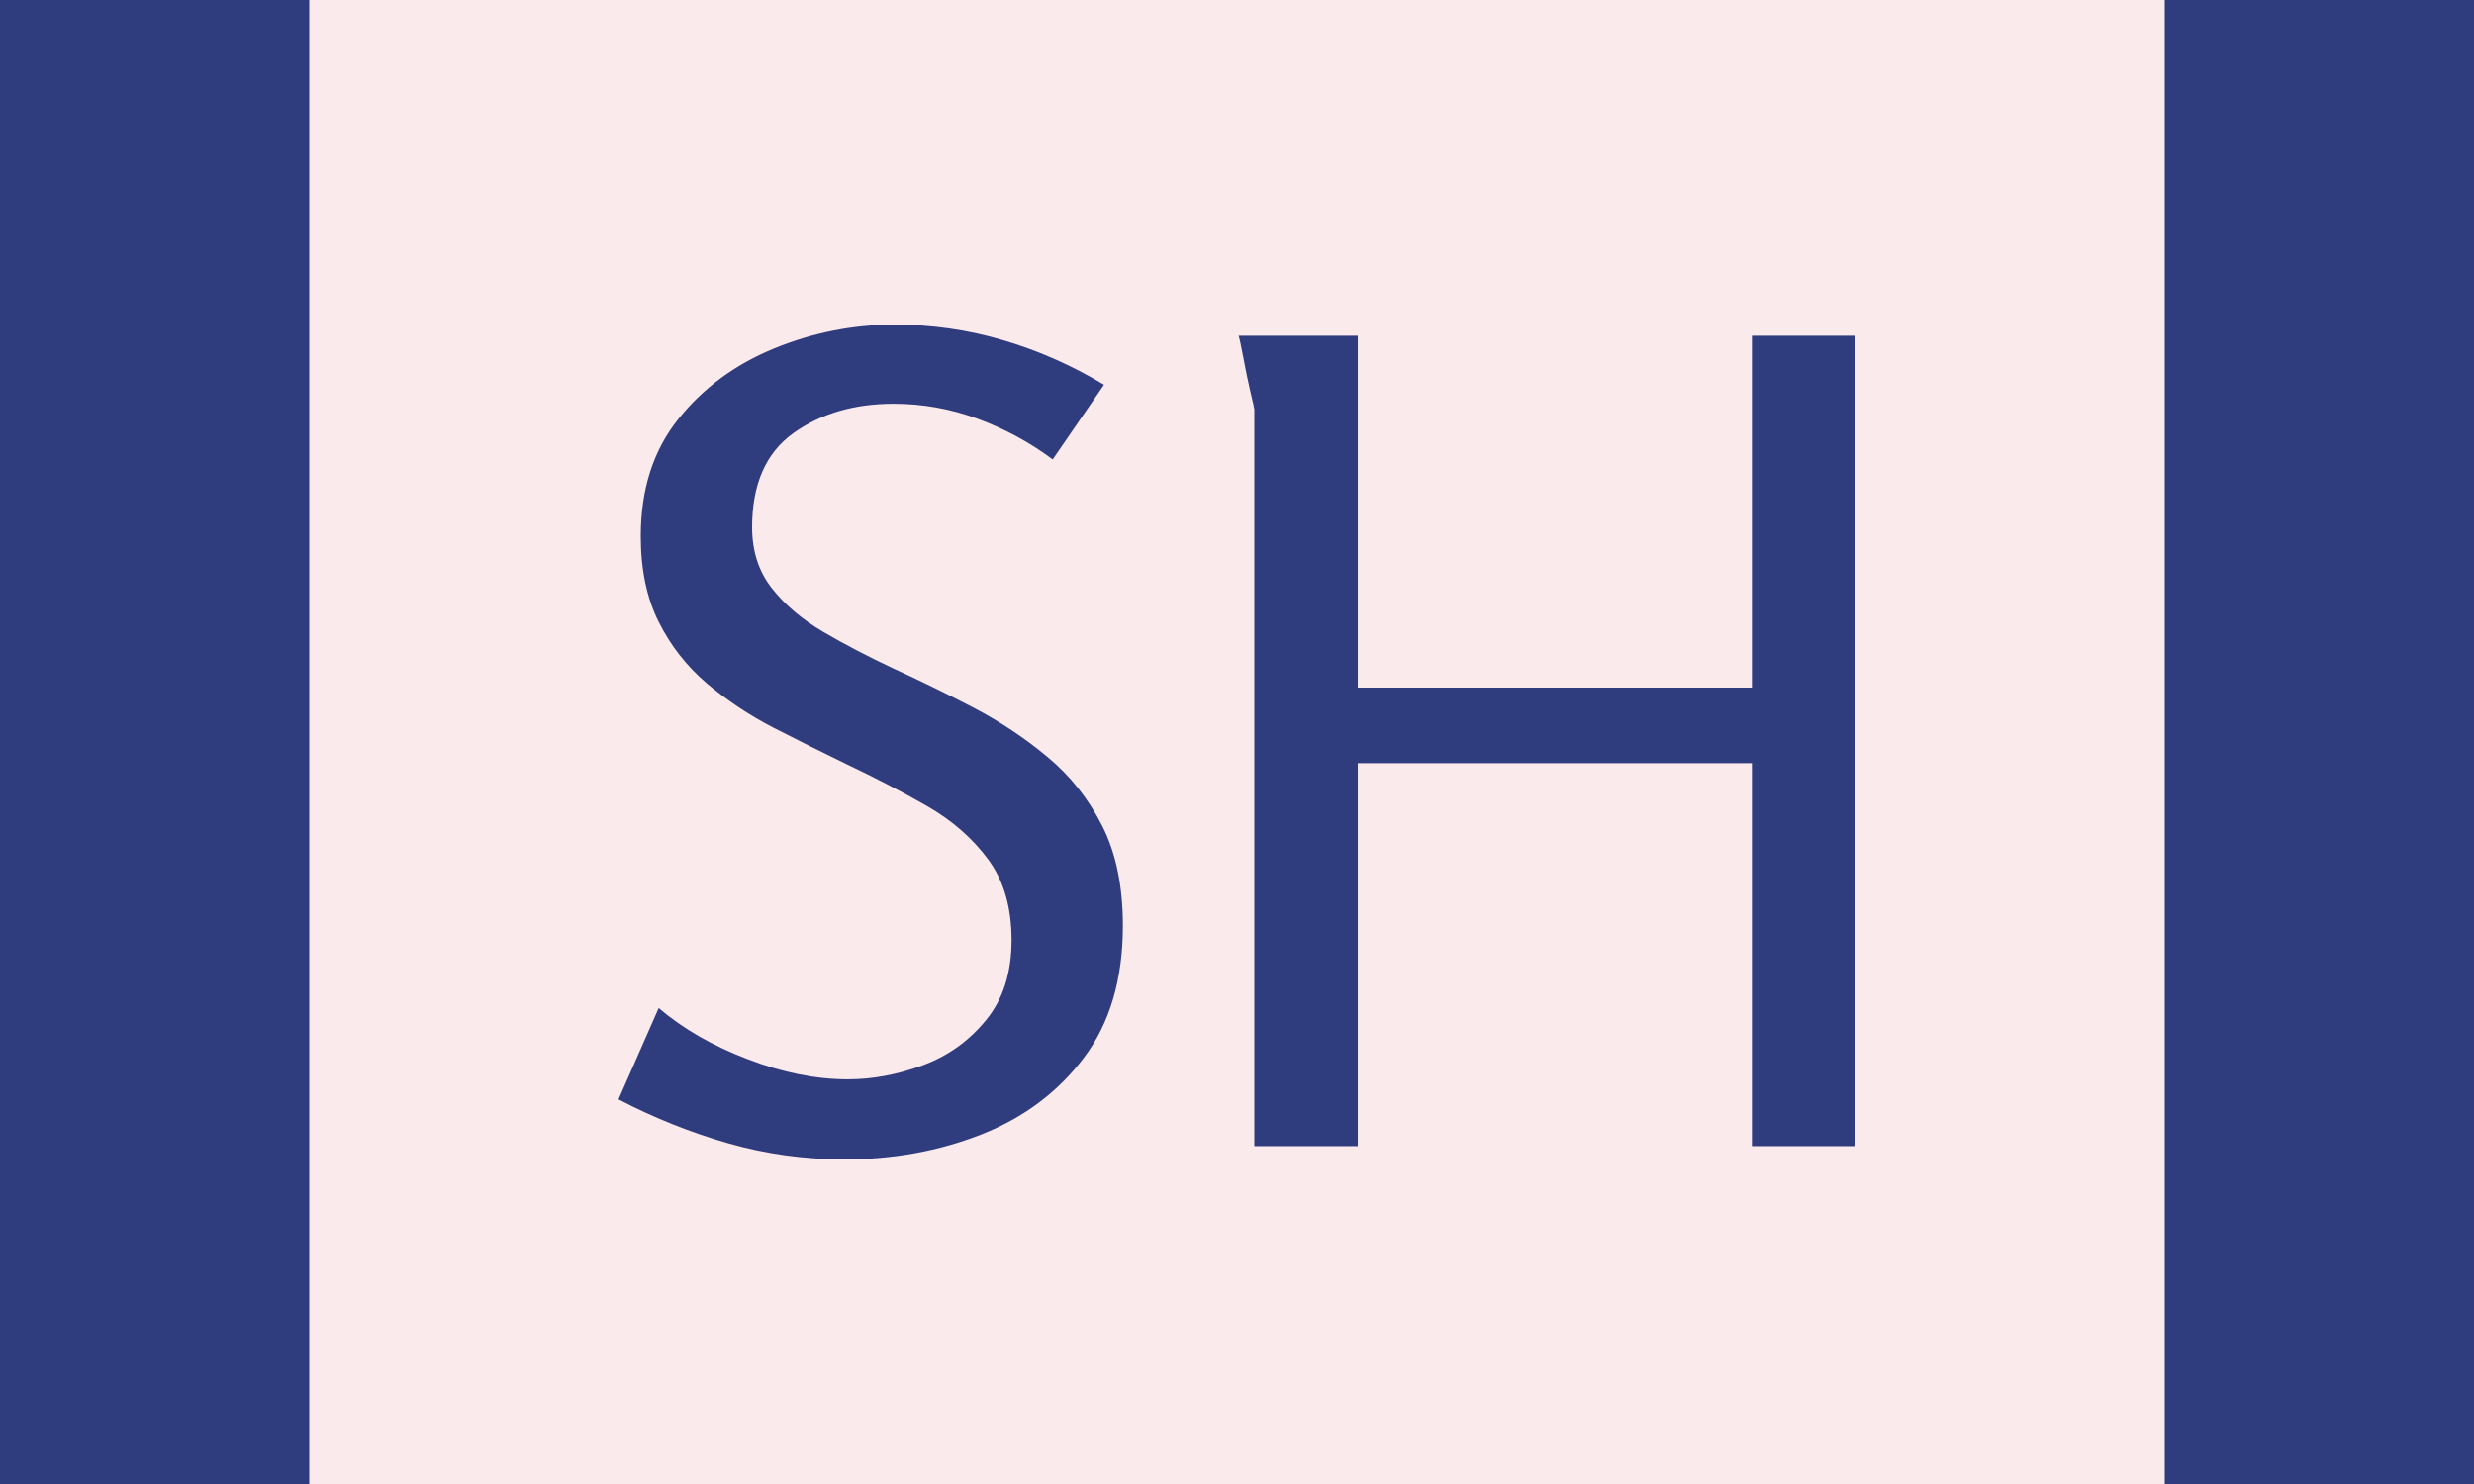 <svg xmlns="http://www.w3.org/2000/svg" version="1.1" xmlns:xlink="http://www.w3.org/1999/xlink" xmlns:svgjs="http://svgjs.dev/svgjs" width="100%" height="100%" viewBox="0 0 1000 600"><rect width="1000" height="600" x="0" y="0" fill="#2f3c7e"/><g><rect width="333.333" height="333.333" rx="13.333" ry="13.333" y="77.778" fill="#fbeaeb" transform="matrix(2.25,0,0,2.25,0,-250)" x="55.556"/><path d="M160.722 169.444L160.722 169.444Q170.722 169.444 180.222 172.25Q189.722 175.056 198.333 180.25L198.333 180.25L189.111 193.667Q182.917 189.056 175.611 186.361Q168.333 183.667 160.528 183.667L160.528 183.667Q149.917 183.667 142.528 188.944Q135.111 194.25 135.111 205.861L135.111 205.861Q135.111 212.25 138.611 216.75Q142.111 221.25 147.917 224.667Q153.722 228.056 160.528 231.25L160.528 231.25Q167.528 234.444 174.833 238.25Q182.111 242.056 188.222 247.167Q194.333 252.25 198.028 259.556Q201.722 266.861 201.722 277.444L201.722 277.444Q201.722 291.861 194.722 301.167Q187.722 310.444 176.333 314.944Q164.917 319.444 151.722 319.444L151.722 319.444Q140.917 319.444 130.833 316.556Q120.722 313.667 111.111 308.667L111.111 308.667L118.333 292.25Q124.917 297.861 134.333 301.444Q143.722 305.056 152.333 305.056L152.333 305.056Q158.917 305.056 165.722 302.556Q172.528 300.056 177.111 294.444Q181.722 288.861 181.722 280.056L181.722 280.056Q181.722 271.25 177.528 265.556Q173.333 259.861 166.528 255.944Q159.722 252.056 152.111 248.444L152.111 248.444Q145.528 245.25 138.917 241.861Q132.333 238.444 126.917 233.861Q121.528 229.25 118.333 222.861Q115.111 216.444 115.111 207.444L115.111 207.444Q115.111 194.861 121.833 186.444Q128.528 178.056 139.028 173.75Q149.528 169.444 160.722 169.444ZM314.722 317.056L314.722 248.25L243.917 248.25L243.917 317.056L225.333 317.056L225.333 184.667Q225.333 184.444 224.611 181.444Q223.917 178.444 223.333 175.25Q222.722 172.056 222.528 171.444L222.528 171.444L243.917 171.444L243.917 234.667L314.722 234.667L314.722 171.444L333.333 171.444L333.333 317.056L314.722 317.056Z " fill="#2f3c7e" transform="matrix(2.25,0,0,2.25,0,-250)"/><path d="MNaN 244.444 " fill="#fbeaeb" transform="matrix(2.25,0,0,2.25,0,-250)"/></g></svg>